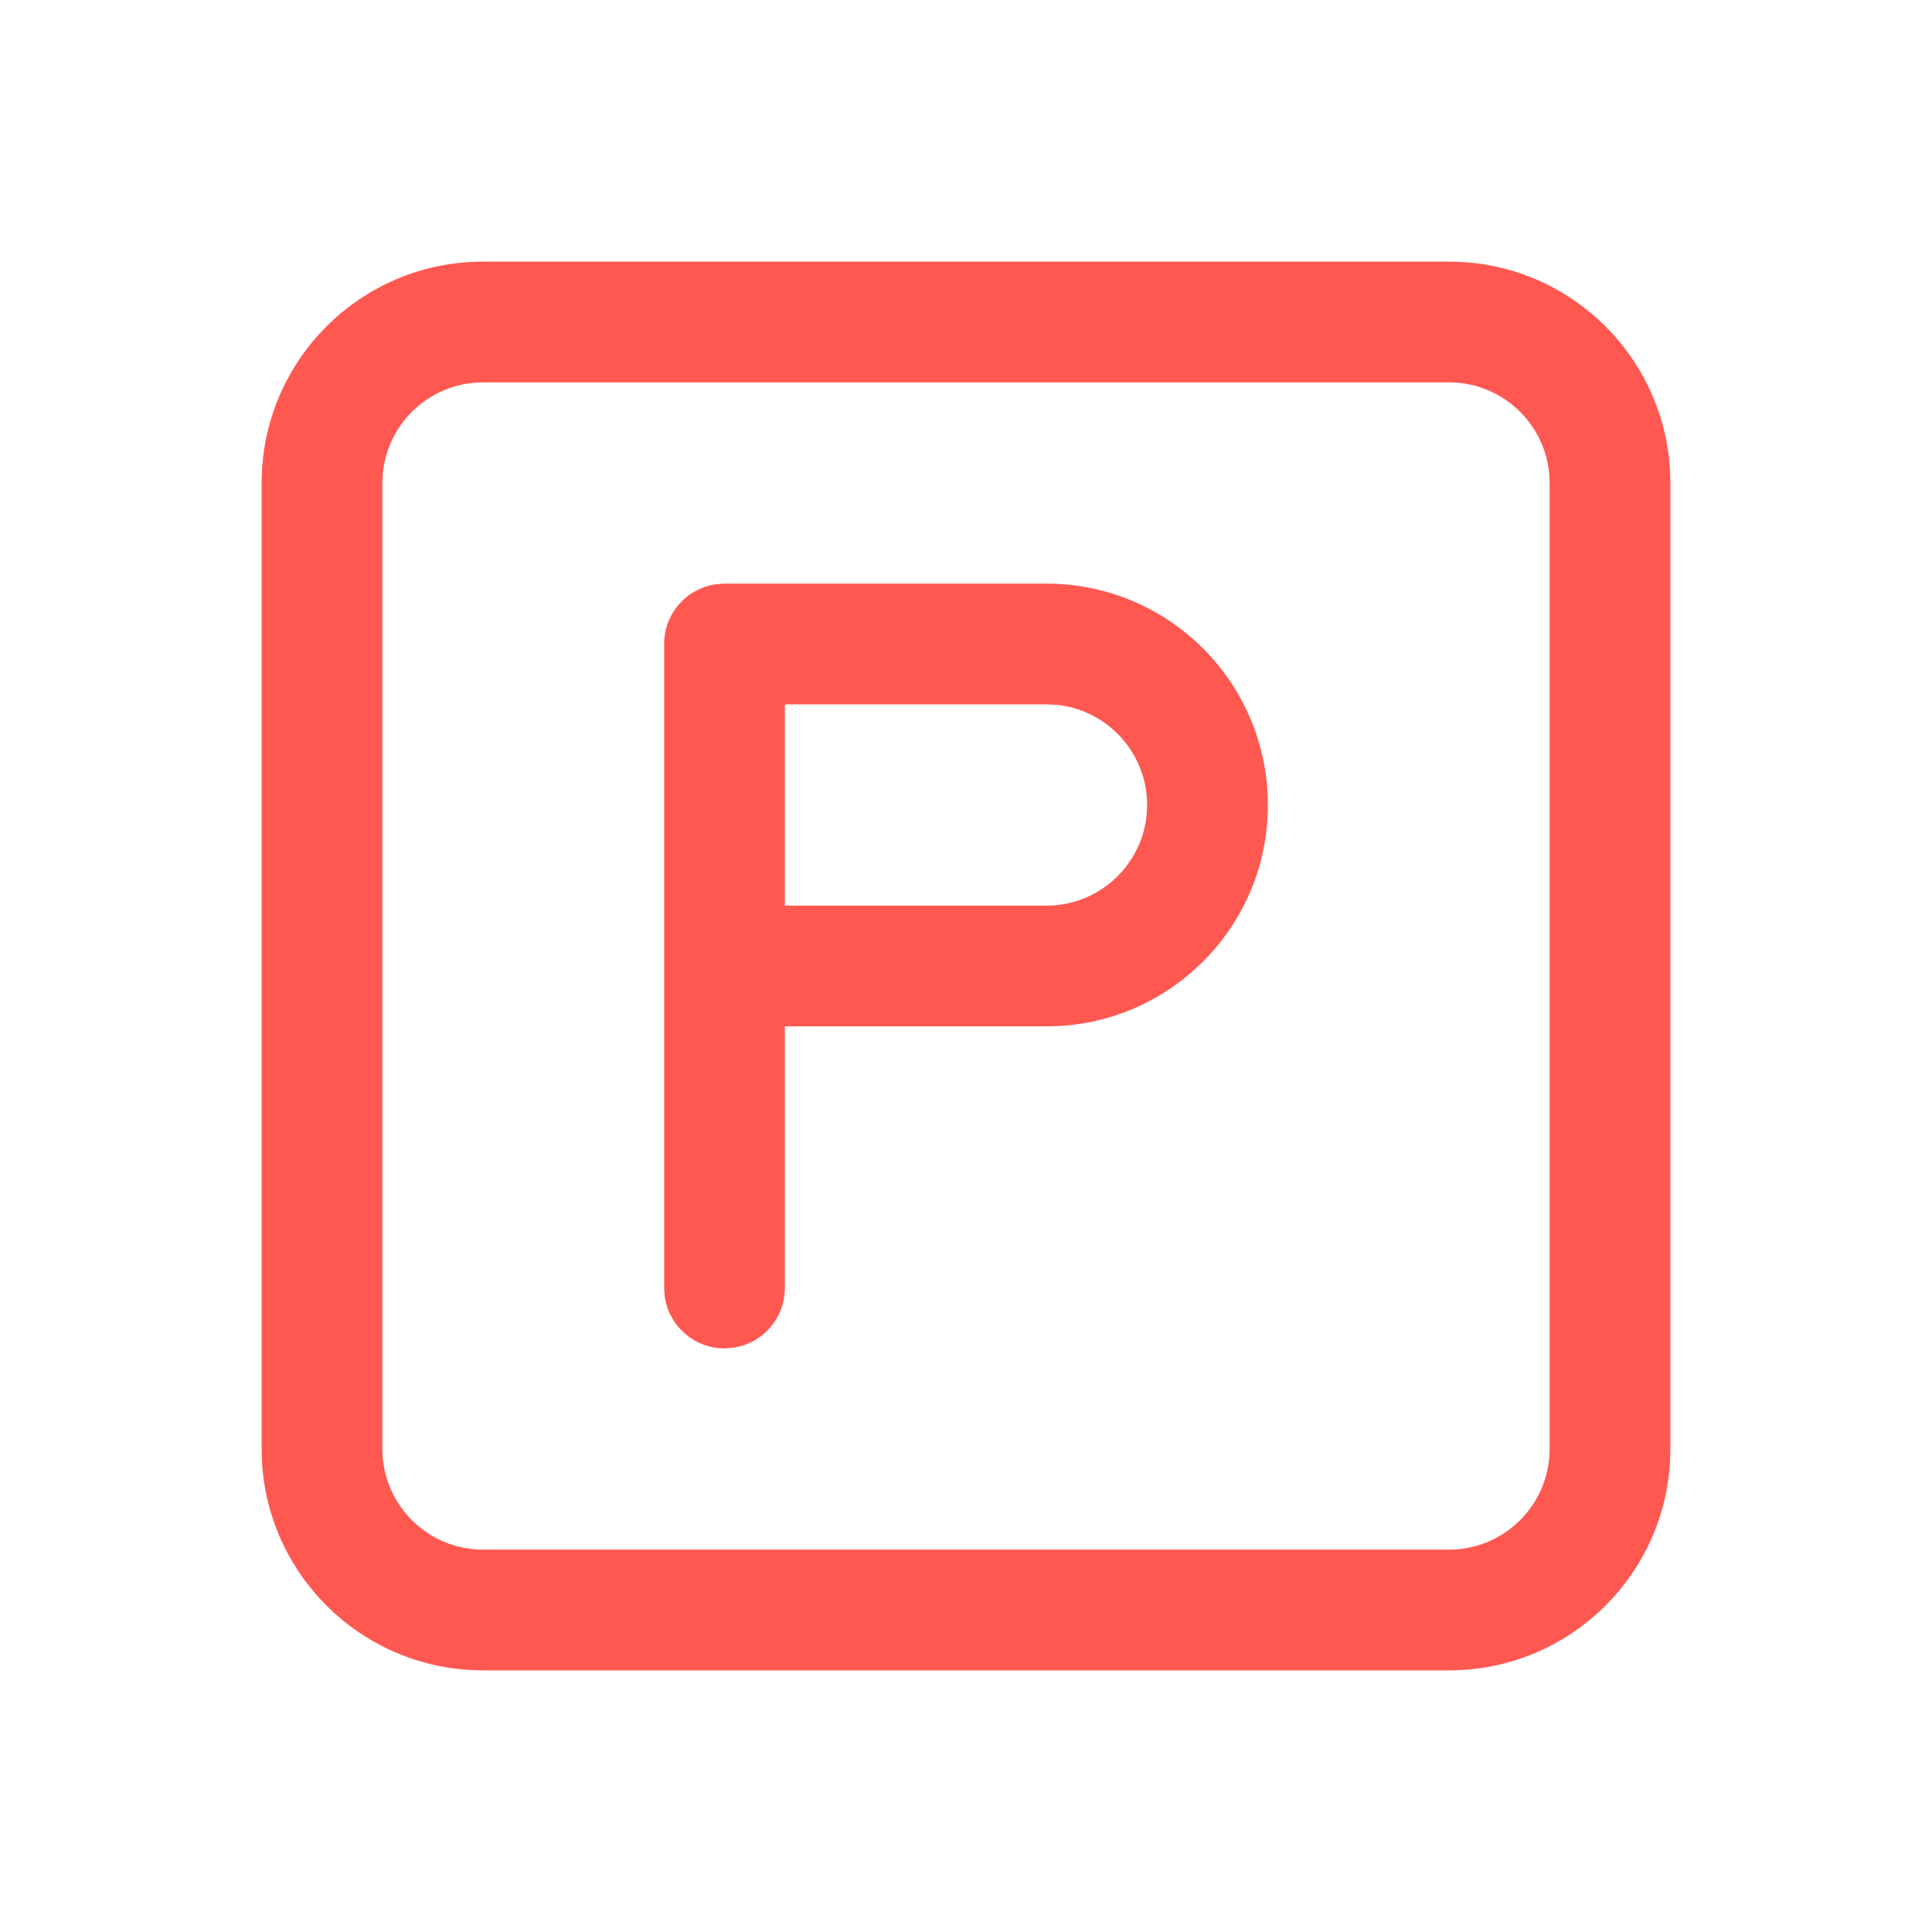 <?xml version="1.0" encoding="UTF-8"?>
<svg width="24px" height="24px" viewBox="0 0 24 24" version="1.1" xmlns="http://www.w3.org/2000/svg" xmlns:xlink="http://www.w3.org/1999/xlink">
    <title>ic_parking</title>
    <g id="ic_parking" stroke="none" stroke-width="1" fill="none" fill-rule="evenodd">
        <path d="M18,3.25 C19.519,3.25 20.75,4.481 20.75,6 L20.75,6 L20.75,18 C20.75,19.519 19.519,20.75 18,20.75 L18,20.75 L6,20.75 C4.481,20.75 3.25,19.519 3.25,18 L3.25,18 L3.25,6 C3.25,4.481 4.481,3.25 6,3.25 L6,3.25 Z M18,4.75 L6,4.75 C5.31,4.75 4.75,5.31 4.75,6 L4.75,6 L4.75,18 C4.75,18.69 5.31,19.25 6,19.25 L6,19.25 L18,19.25 C18.69,19.25 19.25,18.69 19.25,18 L19.25,18 L19.25,6 C19.25,5.31 18.69,4.75 18,4.75 L18,4.75 Z M13,7.25 C14.519,7.25 15.75,8.481 15.75,10 C15.75,11.463 14.608,12.658 13.168,12.745 L13,12.75 L9.75,12.75 L9.75,16 C9.75,16.38 9.468,16.693 9.102,16.743 L9,16.75 C8.62,16.75 8.307,16.468 8.257,16.102 L8.25,16 L8.25,8 C8.25,7.62 8.532,7.307 8.898,7.257 L9,7.25 L13,7.25 Z M13,8.75 L9.75,8.75 L9.75,11.25 L13,11.25 C13.69,11.25 14.25,10.69 14.25,10 C14.25,9.353 13.758,8.82 13.128,8.756 L13,8.75 Z" id="Combined-Shape" fill="#FF5851"></path>
    </g>
</svg>